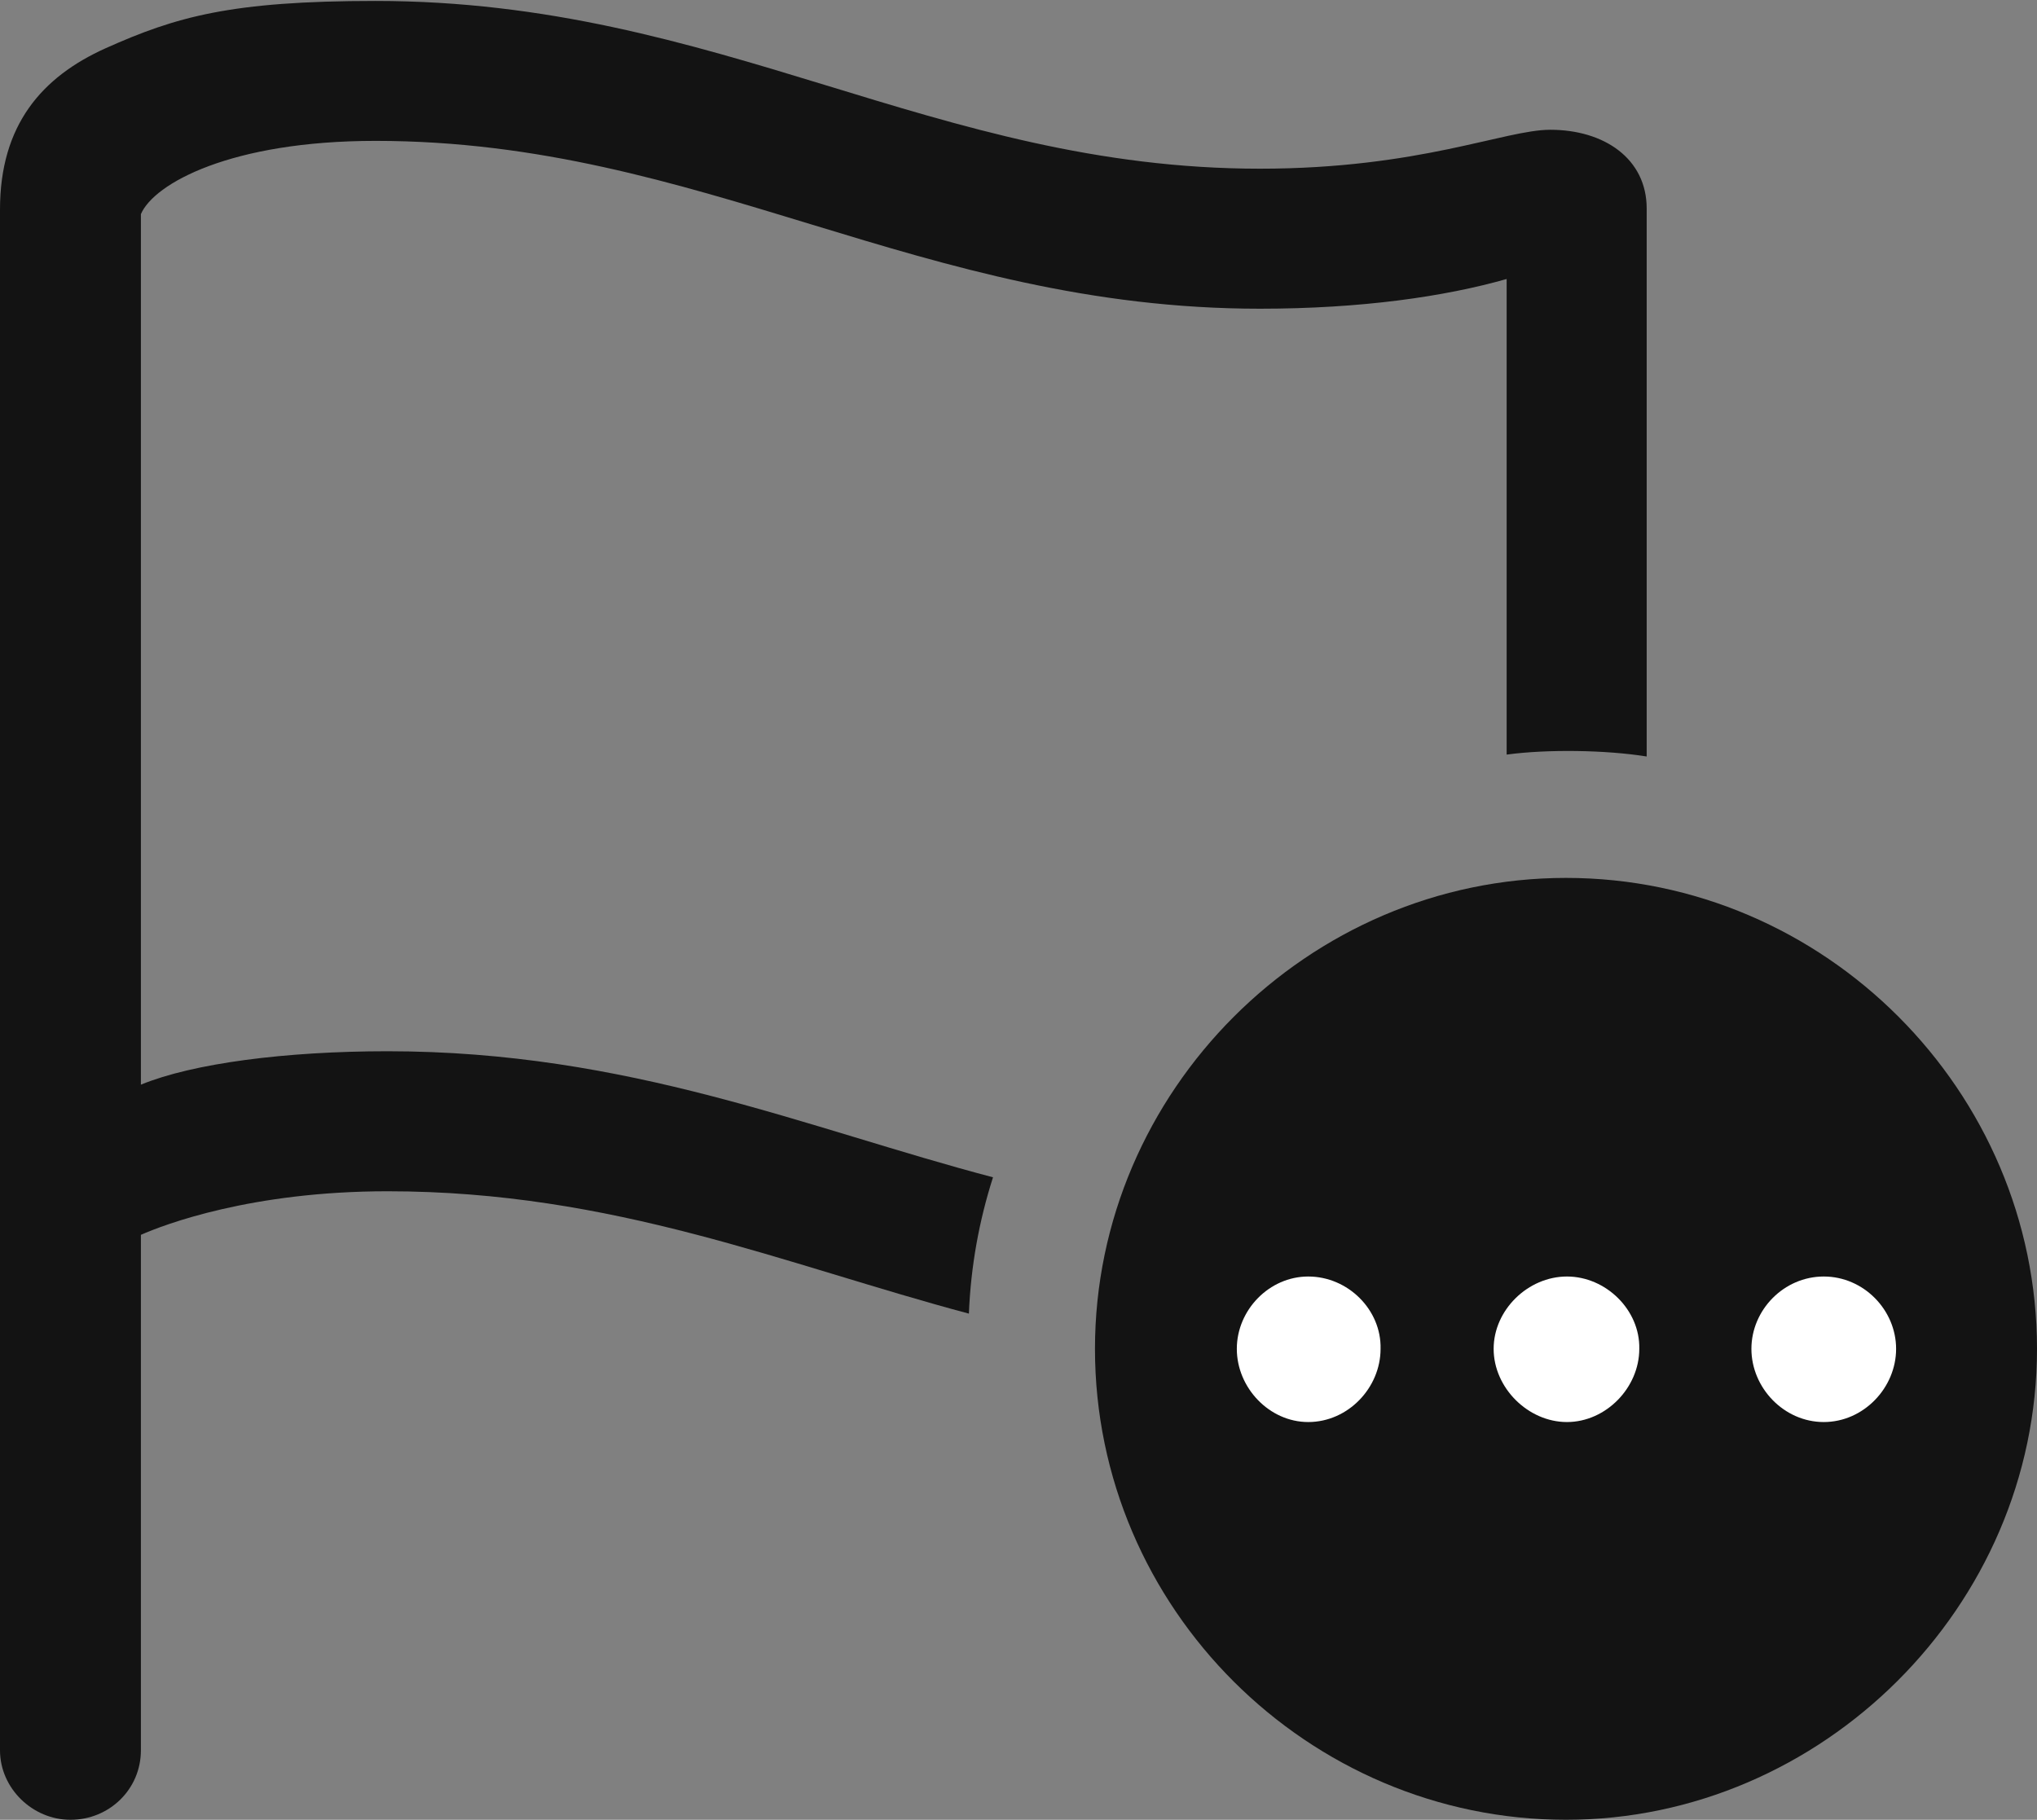 <?xml version="1.0" encoding="UTF-8"?>
<!--Generator: Apple Native CoreSVG 175.5-->
<!DOCTYPE svg
PUBLIC "-//W3C//DTD SVG 1.1//EN"
       "http://www.w3.org/Graphics/SVG/1.1/DTD/svg11.dtd">
<svg version="1.1" xmlns="http://www.w3.org/2000/svg" xmlns:xlink="http://www.w3.org/1999/xlink" width="21.455" height="19.17">
 <rect width="100%" height="100%" fill="#808080" stroke="none"/>
 <g>
  <rect height="19.17" opacity="0" width="21.455" x="0" y="0"/>
  <path d="M0.742 19.17C1.152 19.17 1.484 18.848 1.484 18.438L1.484 13.008C1.729 12.9 2.646 12.549 4.082 12.549C6.465 12.549 8.262 13.32 10.205 13.838C10.225 13.34 10.312 12.861 10.459 12.402C8.496 11.885 6.621 11.074 4.082 11.074C3.008 11.074 2.031 11.201 1.484 11.426L1.484 2.256C1.621 1.934 2.432 1.484 3.955 1.484C7.393 1.484 9.688 3.252 13.271 3.252C14.336 3.252 15.215 3.125 15.869 2.939L15.869 7.949C16.299 7.891 16.914 7.9 17.344 7.969L17.344 2.197C17.344 1.67 16.895 1.367 16.328 1.367C15.85 1.367 14.951 1.777 13.271 1.777C9.834 1.777 7.578 0.01 3.955 0.01C2.432 0.01 1.855 0.176 1.113 0.508C0.439 0.811 0 1.318 0 2.207L0 18.438C0 18.838 0.342 19.17 0.742 19.17Z" fill="#000000" fill-opacity="0.85"/>
  <path d="M16.494 19.17C19.189 19.17 21.455 16.924 21.455 14.209C21.455 11.494 19.219 9.248 16.494 9.248C13.779 9.248 11.533 11.494 11.533 14.209C11.533 16.943 13.779 19.17 16.494 19.17Z" fill="#000000" fill-opacity="0.85"/>
  <path d="M13.779 14.98C13.369 14.98 13.027 14.619 13.027 14.209C13.027 13.799 13.369 13.447 13.779 13.447C14.199 13.447 14.551 13.799 14.541 14.209C14.541 14.619 14.199 14.98 13.779 14.98ZM16.504 14.98C16.094 14.98 15.732 14.619 15.732 14.209C15.732 13.799 16.094 13.447 16.504 13.447C16.914 13.447 17.275 13.799 17.266 14.209C17.266 14.619 16.914 14.98 16.504 14.98ZM19.209 14.98C18.789 14.98 18.447 14.619 18.447 14.209C18.447 13.799 18.789 13.447 19.209 13.447C19.629 13.447 19.971 13.799 19.971 14.209C19.971 14.619 19.629 14.98 19.209 14.98Z" fill="#ffffff"/>
 </g>
</svg>
